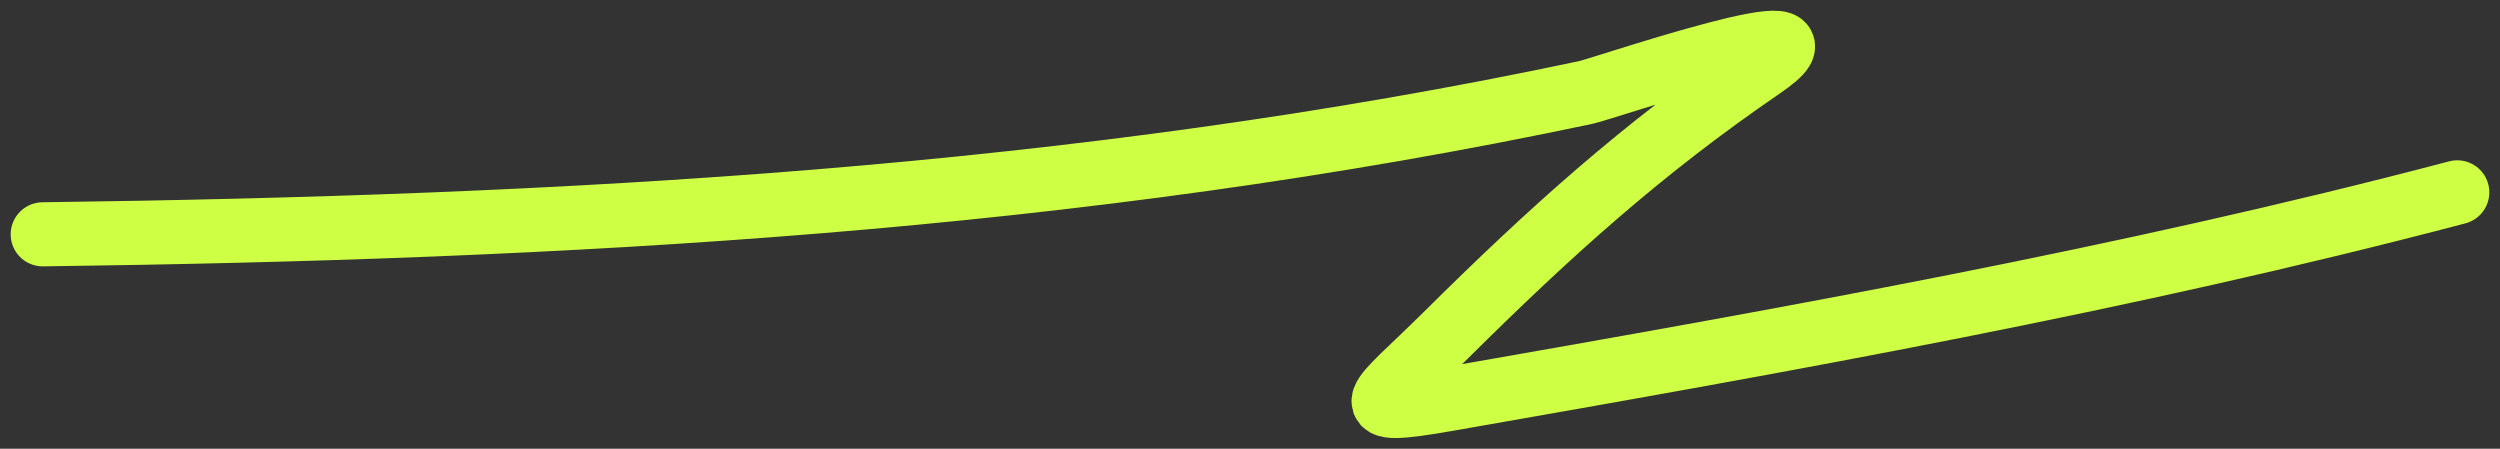 <svg width="117" height="21" viewBox="0 0 117 21" fill="none" xmlns="http://www.w3.org/2000/svg">
<rect x="0" y="0" width="117" height="21" fill="#333333" stroke="none"/>
<path d="M2 10.966C26.365 10.648 50.356 9.385 74.209 4.329C75.067 4.148 86.962 0.053 82.414 3.162C76.867 6.953 72.526 10.864 67.656 15.698C64.482 18.848 63.085 19.499 67.799 18.674C83.623 15.904 99.422 13.103 115 9.002" stroke="#CEFF44" stroke-width="3" stroke-linecap="round"/>
</svg>

